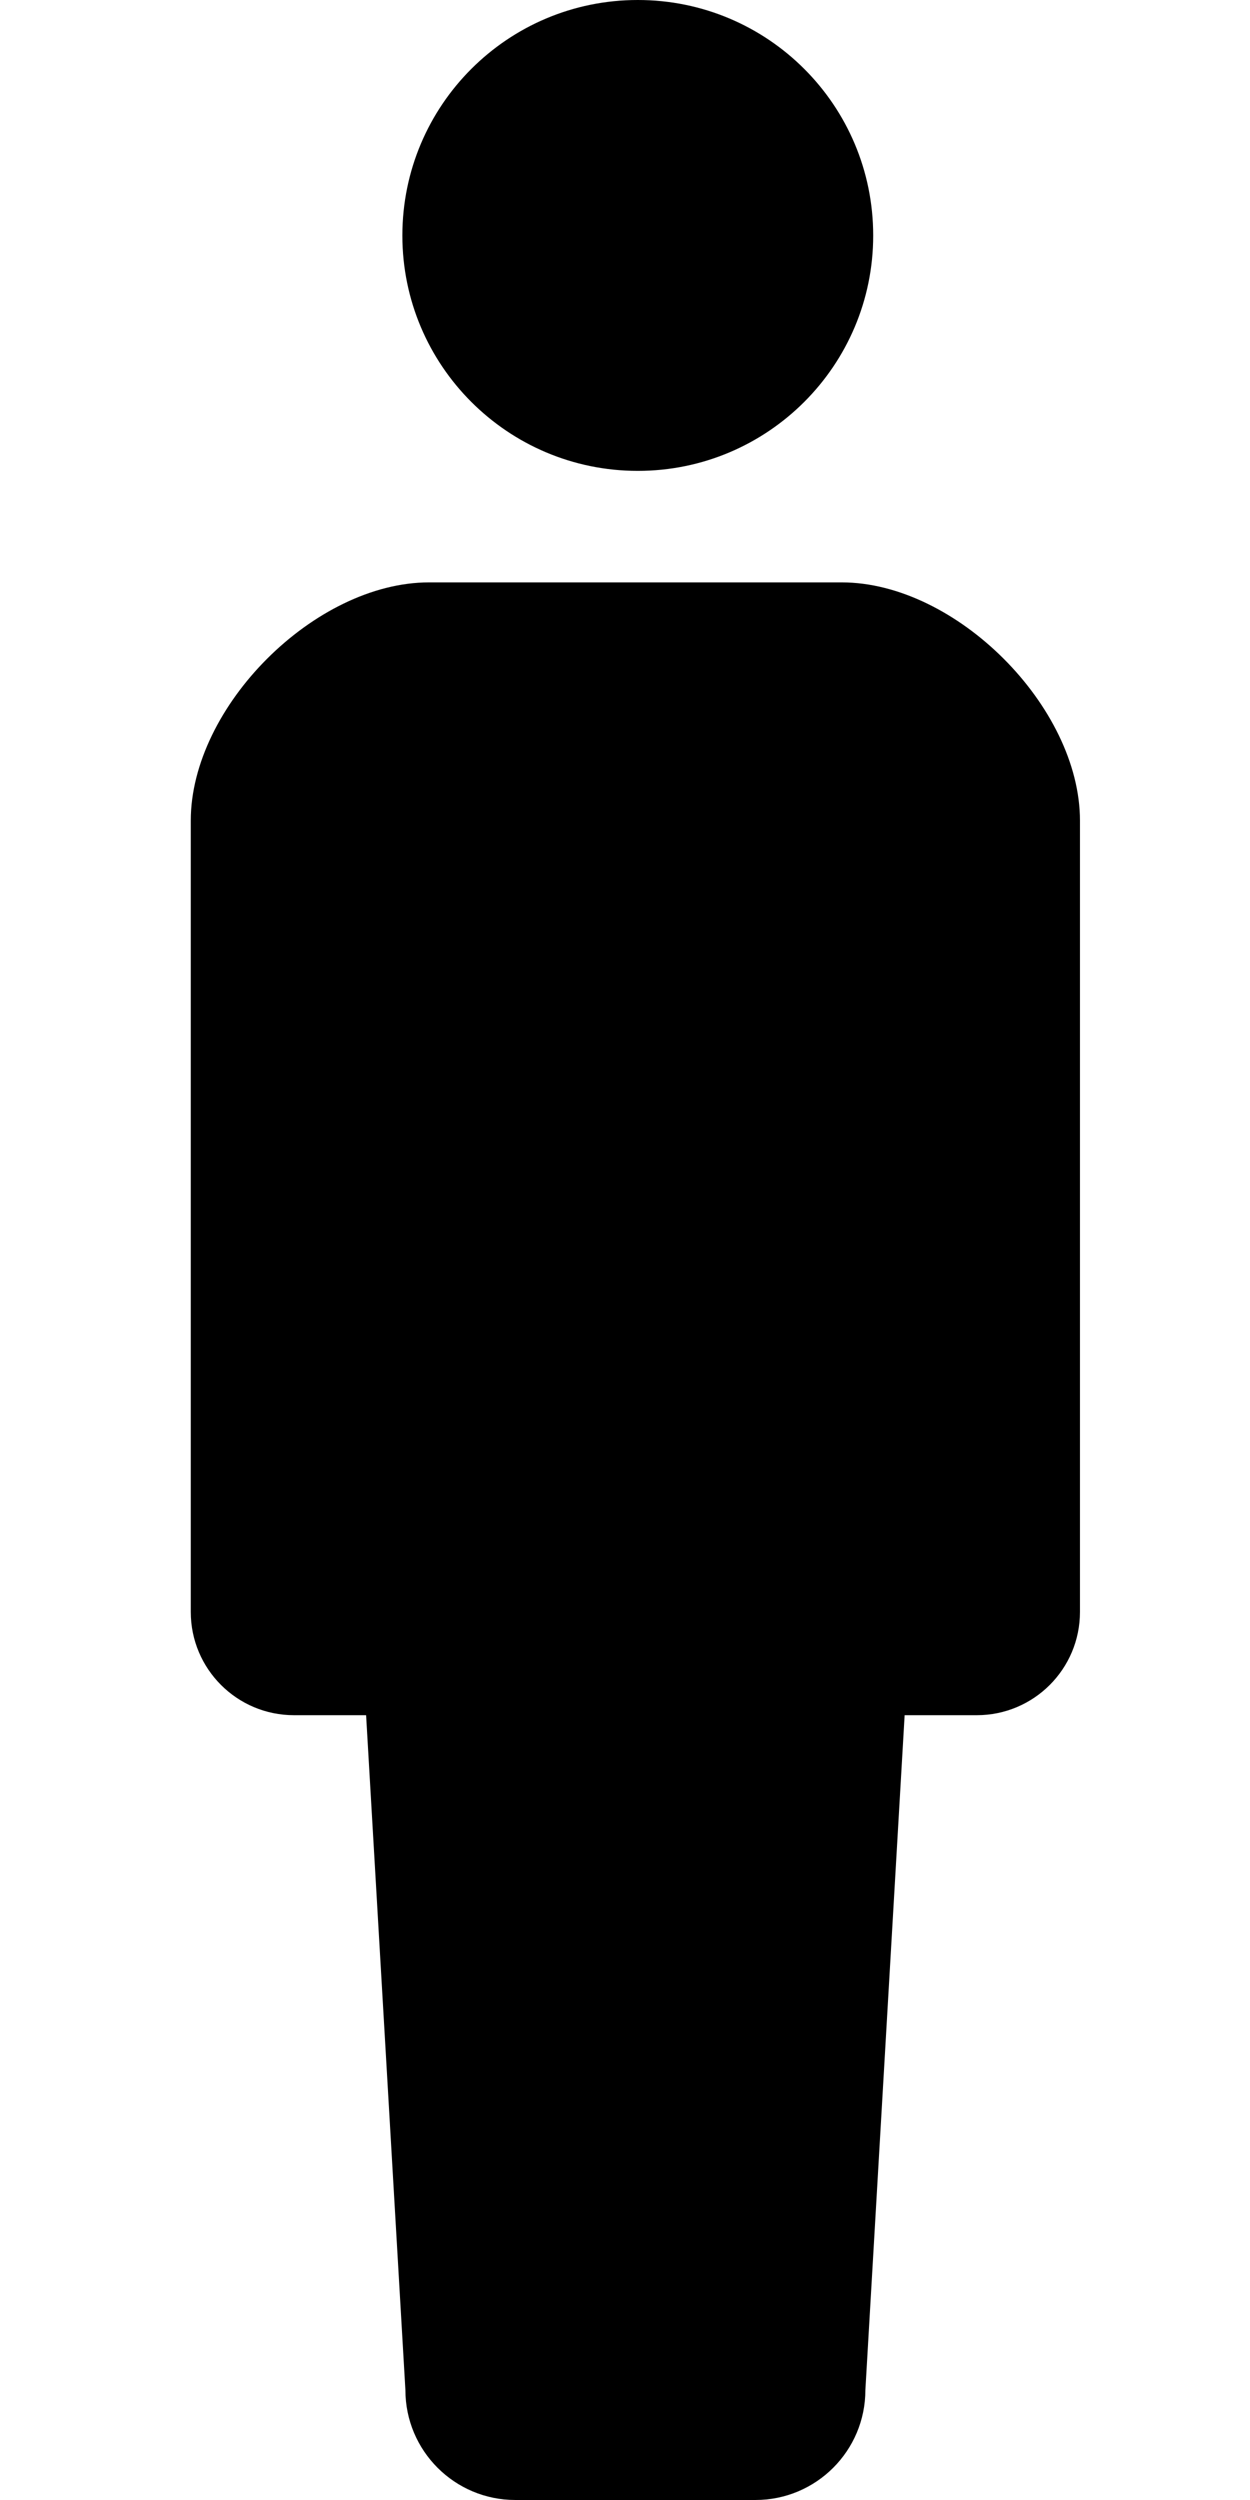 <svg version="1.1" xmlns="http://www.w3.org/2000/svg" xmlns:xlink="http://www.w3.org/1999/xlink" x="0px" y="0px" viewBox="0 0 256 512" xml:space="preserve">
<g>
	<path class="st0" d="M130.622,96.436c26.628,0,48.209-21.6,48.209-48.2C178.831,21.572,157.259,0,130.622,0
		c-26.646,0-48.217,21.572-48.217,48.236C82.405,74.836,103.976,96.436,130.622,96.436z"></path>
	<path class="st0" d="M172.401,119.274h-42.267H87.858c-23.362,0-48.787,25.425-48.787,48.796v162.056
		c0,11.686,9.469,21.147,21.147,21.147c5.743,0,0,0,14.76,0l8.05,138.205c0,12.445,10.076,22.521,22.512,22.521
		c5.246,0,14.925,0,24.593,0c9.66,0,19.338,0,24.584,0c12.437,0,22.513-10.076,22.513-22.521l8.04-138.205c14.77,0,9.018,0,14.77,0
		c11.677,0,21.138-9.461,21.138-21.147V168.07C221.179,144.699,195.763,119.274,172.401,119.274z"></path>
	<!-- <path class="st0" d="M356.707,96.436c26.628,0,48.217-21.6,48.217-48.2C404.924,21.572,383.335,0,356.707,0
		c-26.646,0-48.218,21.572-48.218,48.236C308.488,74.836,330.061,96.436,356.707,96.436z"></path>
	<path class="st0" d="M471.567,376.934L421.603,259.45l16.624-83.863c1.728-31.838-22.223-55.708-45.585-55.708h-71.88
		c-23.354,0-47.304,23.87-45.585,55.708l16.633,83.863l-49.974,117.484c-2.234,5.264-1.682,11.315,1.474,16.091
		c3.157,4.775,8.502,7.652,14.237,7.652h52.668l13.622,92.475c0,9.054,7.353,16.407,16.416,16.407c3.283,0,29.613,0,32.896,0
		c9.072,0,16.416-7.354,16.416-16.407l13.622-92.475h52.669c5.734,0,11.08-2.877,14.236-7.652
		C473.259,388.249,473.81,382.198,471.567,376.934z"></path> -->
</g>
</svg>
